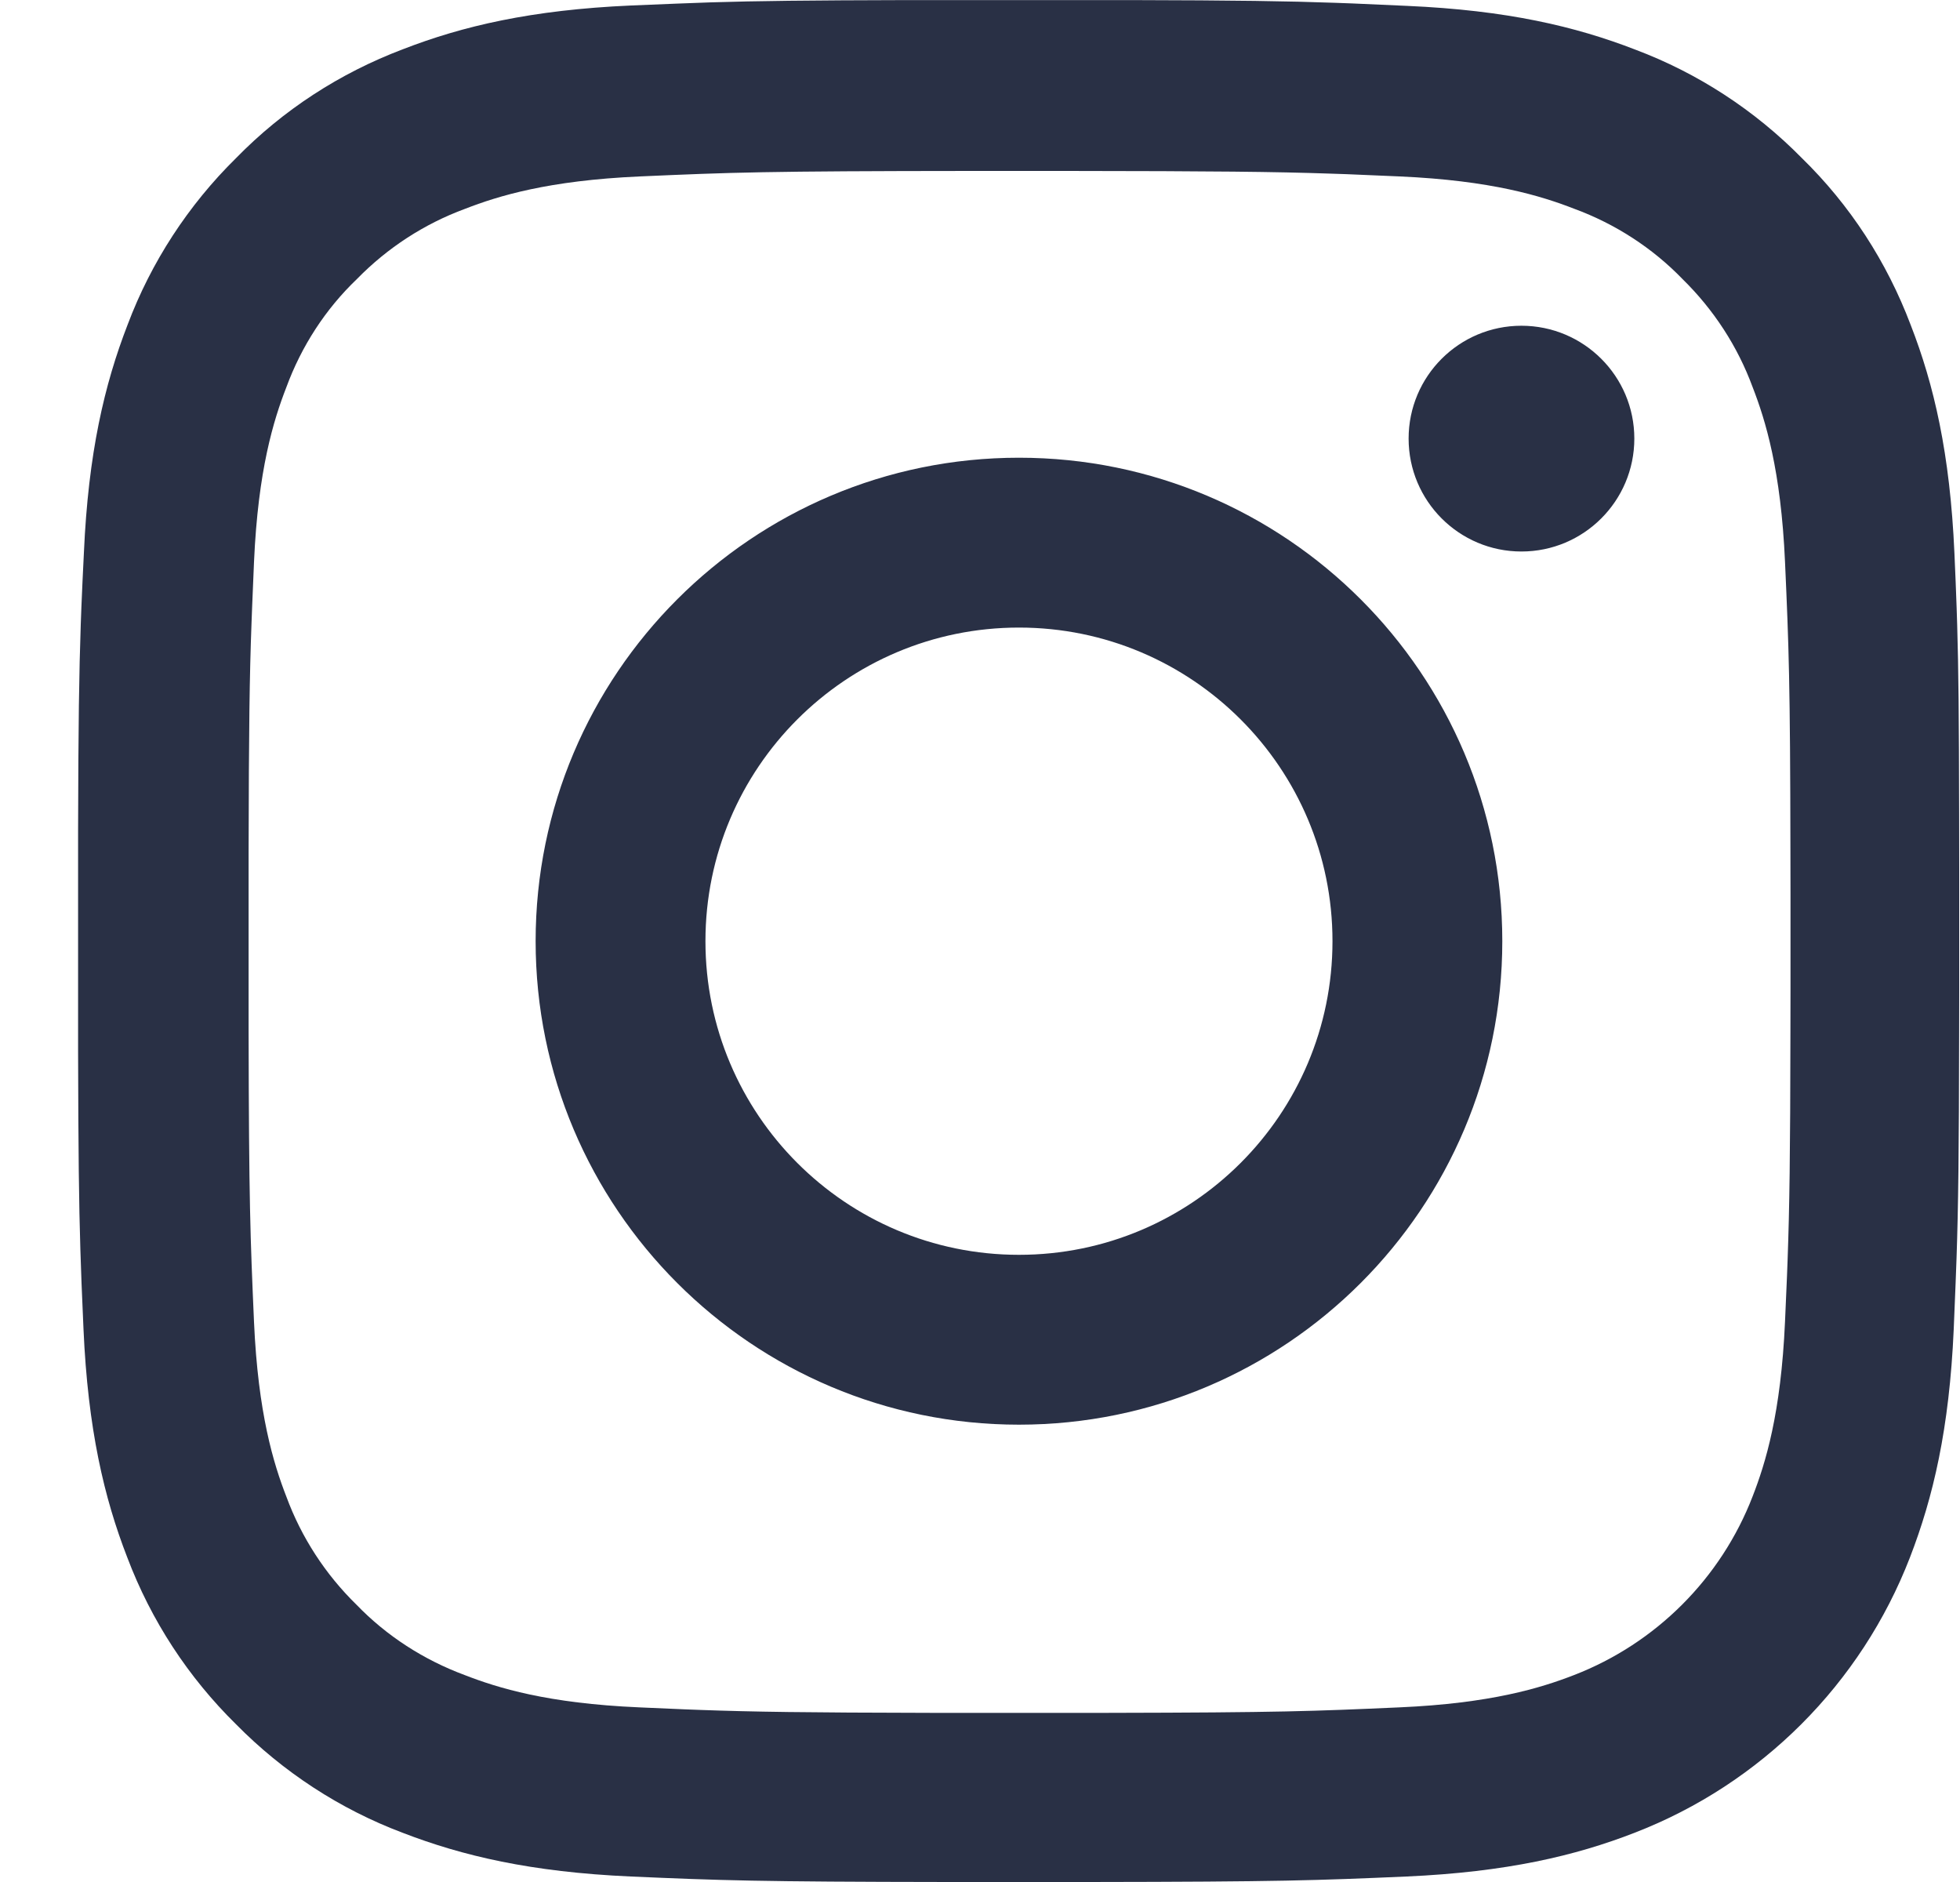 <?xml version="1.0" encoding="UTF-8"?>
<svg width="25px" height="24px" viewBox="0 0 25 24" version="1.1" xmlns="http://www.w3.org/2000/svg" xmlns:xlink="http://www.w3.org/1999/xlink">
    <title>71DE1814-2957-415A-8FC9-70792E5ACC7E</title>
    <g id="Page-1" stroke="none" stroke-width="1" fill="none" fill-rule="evenodd">
        <g id="emHealth---homepage" transform="translate(-768, -4736)" fill="#293045" fill-rule="nonzero">
            <g id="footer" transform="translate(229, 4579)">
                <g id="Group" transform="translate(539.995, 157)">
                    <path d="M13.411,0.001 C14.778,0.004 15.428,0.014 16.042,0.036 L16.258,0.044 C16.474,0.053 16.696,0.063 16.953,0.075 C18.228,0.131 19.1,0.337 19.864,0.633 C20.662,0.933 21.388,1.406 21.988,2.016 C22.603,2.616 23.071,3.338 23.376,4.144 C23.672,4.904 23.878,5.781 23.934,7.056 C23.945,7.312 23.955,7.533 23.962,7.749 L23.969,7.965 C23.986,8.54 23.992,9.15 23.994,10.36 L23.995,11.107 C23.995,11.197 23.995,11.291 23.995,11.388 L23.995,12.319 C23.995,12.421 23.995,12.521 23.995,12.617 L23.994,13.163 C23.992,14.701 23.983,15.392 23.961,16.04 L23.949,16.364 C23.942,16.546 23.934,16.735 23.925,16.949 C23.869,18.224 23.662,19.096 23.367,19.86 C22.743,21.473 21.468,22.748 19.855,23.372 C19.096,23.667 18.219,23.873 16.944,23.93 C15.792,23.98 15.346,23.997 12.893,24 L11.102,24 C8.649,23.997 8.203,23.98 7.051,23.93 C5.776,23.873 4.904,23.667 4.14,23.372 C3.343,23.072 2.616,22.598 2.016,21.989 C1.406,21.389 0.933,20.667 0.628,19.86 C0.333,19.101 0.126,18.224 0.07,16.949 C0.061,16.735 0.052,16.546 0.045,16.364 L0.03,15.932 C0.012,15.349 0.004,14.697 0.001,13.411 L0.001,10.593 C0.004,9.227 0.014,8.576 0.035,7.963 L0.043,7.747 C0.052,7.53 0.062,7.308 0.075,7.051 C0.131,5.776 0.337,4.904 0.633,4.14 C0.933,3.343 1.406,2.616 2.016,2.016 C2.616,1.402 3.338,0.933 4.144,0.628 C4.904,0.333 5.78,0.126 7.056,0.07 C7.269,0.061 7.458,0.053 7.64,0.046 L8.073,0.03 C8.655,0.012 9.307,0.004 10.593,0.001 Z M12.616,2.18 L11.407,2.18 C8.755,2.182 8.345,2.198 7.164,2.25 C5.996,2.302 5.359,2.499 4.937,2.663 C4.416,2.855 3.947,3.16 3.558,3.558 C3.155,3.943 2.85,4.416 2.658,4.937 C2.494,5.359 2.297,5.992 2.245,7.164 C2.236,7.374 2.228,7.56 2.221,7.739 L2.213,7.95 C2.188,8.617 2.179,9.279 2.176,10.872 L2.176,13.151 C2.18,15.331 2.197,15.763 2.245,16.86 C2.297,18.027 2.494,18.665 2.658,19.087 C2.85,19.607 3.155,20.076 3.553,20.465 C3.938,20.864 4.412,21.168 4.932,21.361 C5.354,21.525 5.987,21.722 7.159,21.773 C7.369,21.782 7.555,21.791 7.734,21.798 L7.945,21.806 C8.612,21.83 9.274,21.84 10.867,21.843 L13.146,21.843 C15.326,21.839 15.757,21.822 16.855,21.773 C18.022,21.722 18.66,21.525 19.082,21.361 C20.127,20.957 20.957,20.127 21.36,19.082 C21.524,18.66 21.721,18.027 21.773,16.855 C21.782,16.644 21.79,16.458 21.798,16.279 L21.806,16.067 C21.83,15.4 21.84,14.743 21.842,13.151 L21.843,12.616 C21.843,12.426 21.843,12.225 21.843,12.012 L21.843,11.701 C21.843,11.6 21.843,11.503 21.843,11.408 L21.842,10.873 C21.839,8.692 21.822,8.261 21.773,7.164 C21.721,5.996 21.524,5.359 21.36,4.937 C21.168,4.416 20.863,3.948 20.465,3.558 C20.08,3.16 19.607,2.855 19.086,2.663 C18.664,2.499 18.031,2.302 16.859,2.25 C16.607,2.239 16.39,2.23 16.179,2.221 L15.968,2.214 C15.265,2.19 14.514,2.182 12.616,2.18 Z M12.002,5.837 C15.406,5.837 18.167,8.598 18.167,12.002 C18.167,15.406 15.406,18.168 12.002,18.168 C8.598,18.168 5.837,15.406 5.837,12.002 C5.837,8.598 8.598,5.837 12.002,5.837 Z M12.002,8.003 C9.794,8.003 8.003,9.794 8.003,12.002 C8.003,14.211 9.794,16.002 12.002,16.002 C14.21,16.002 16.001,14.211 16.001,12.002 C16.001,9.794 14.21,8.003 12.002,8.003 Z M18.411,4.154 C19.206,4.154 19.851,4.798 19.851,5.593 C19.851,6.388 19.206,7.033 18.411,7.033 C17.616,7.033 16.972,6.388 16.972,5.593 C16.972,4.798 17.616,4.154 18.411,4.154 Z" id="IG"></path>
                </g>
            </g>
        </g>
    </g>
</svg>